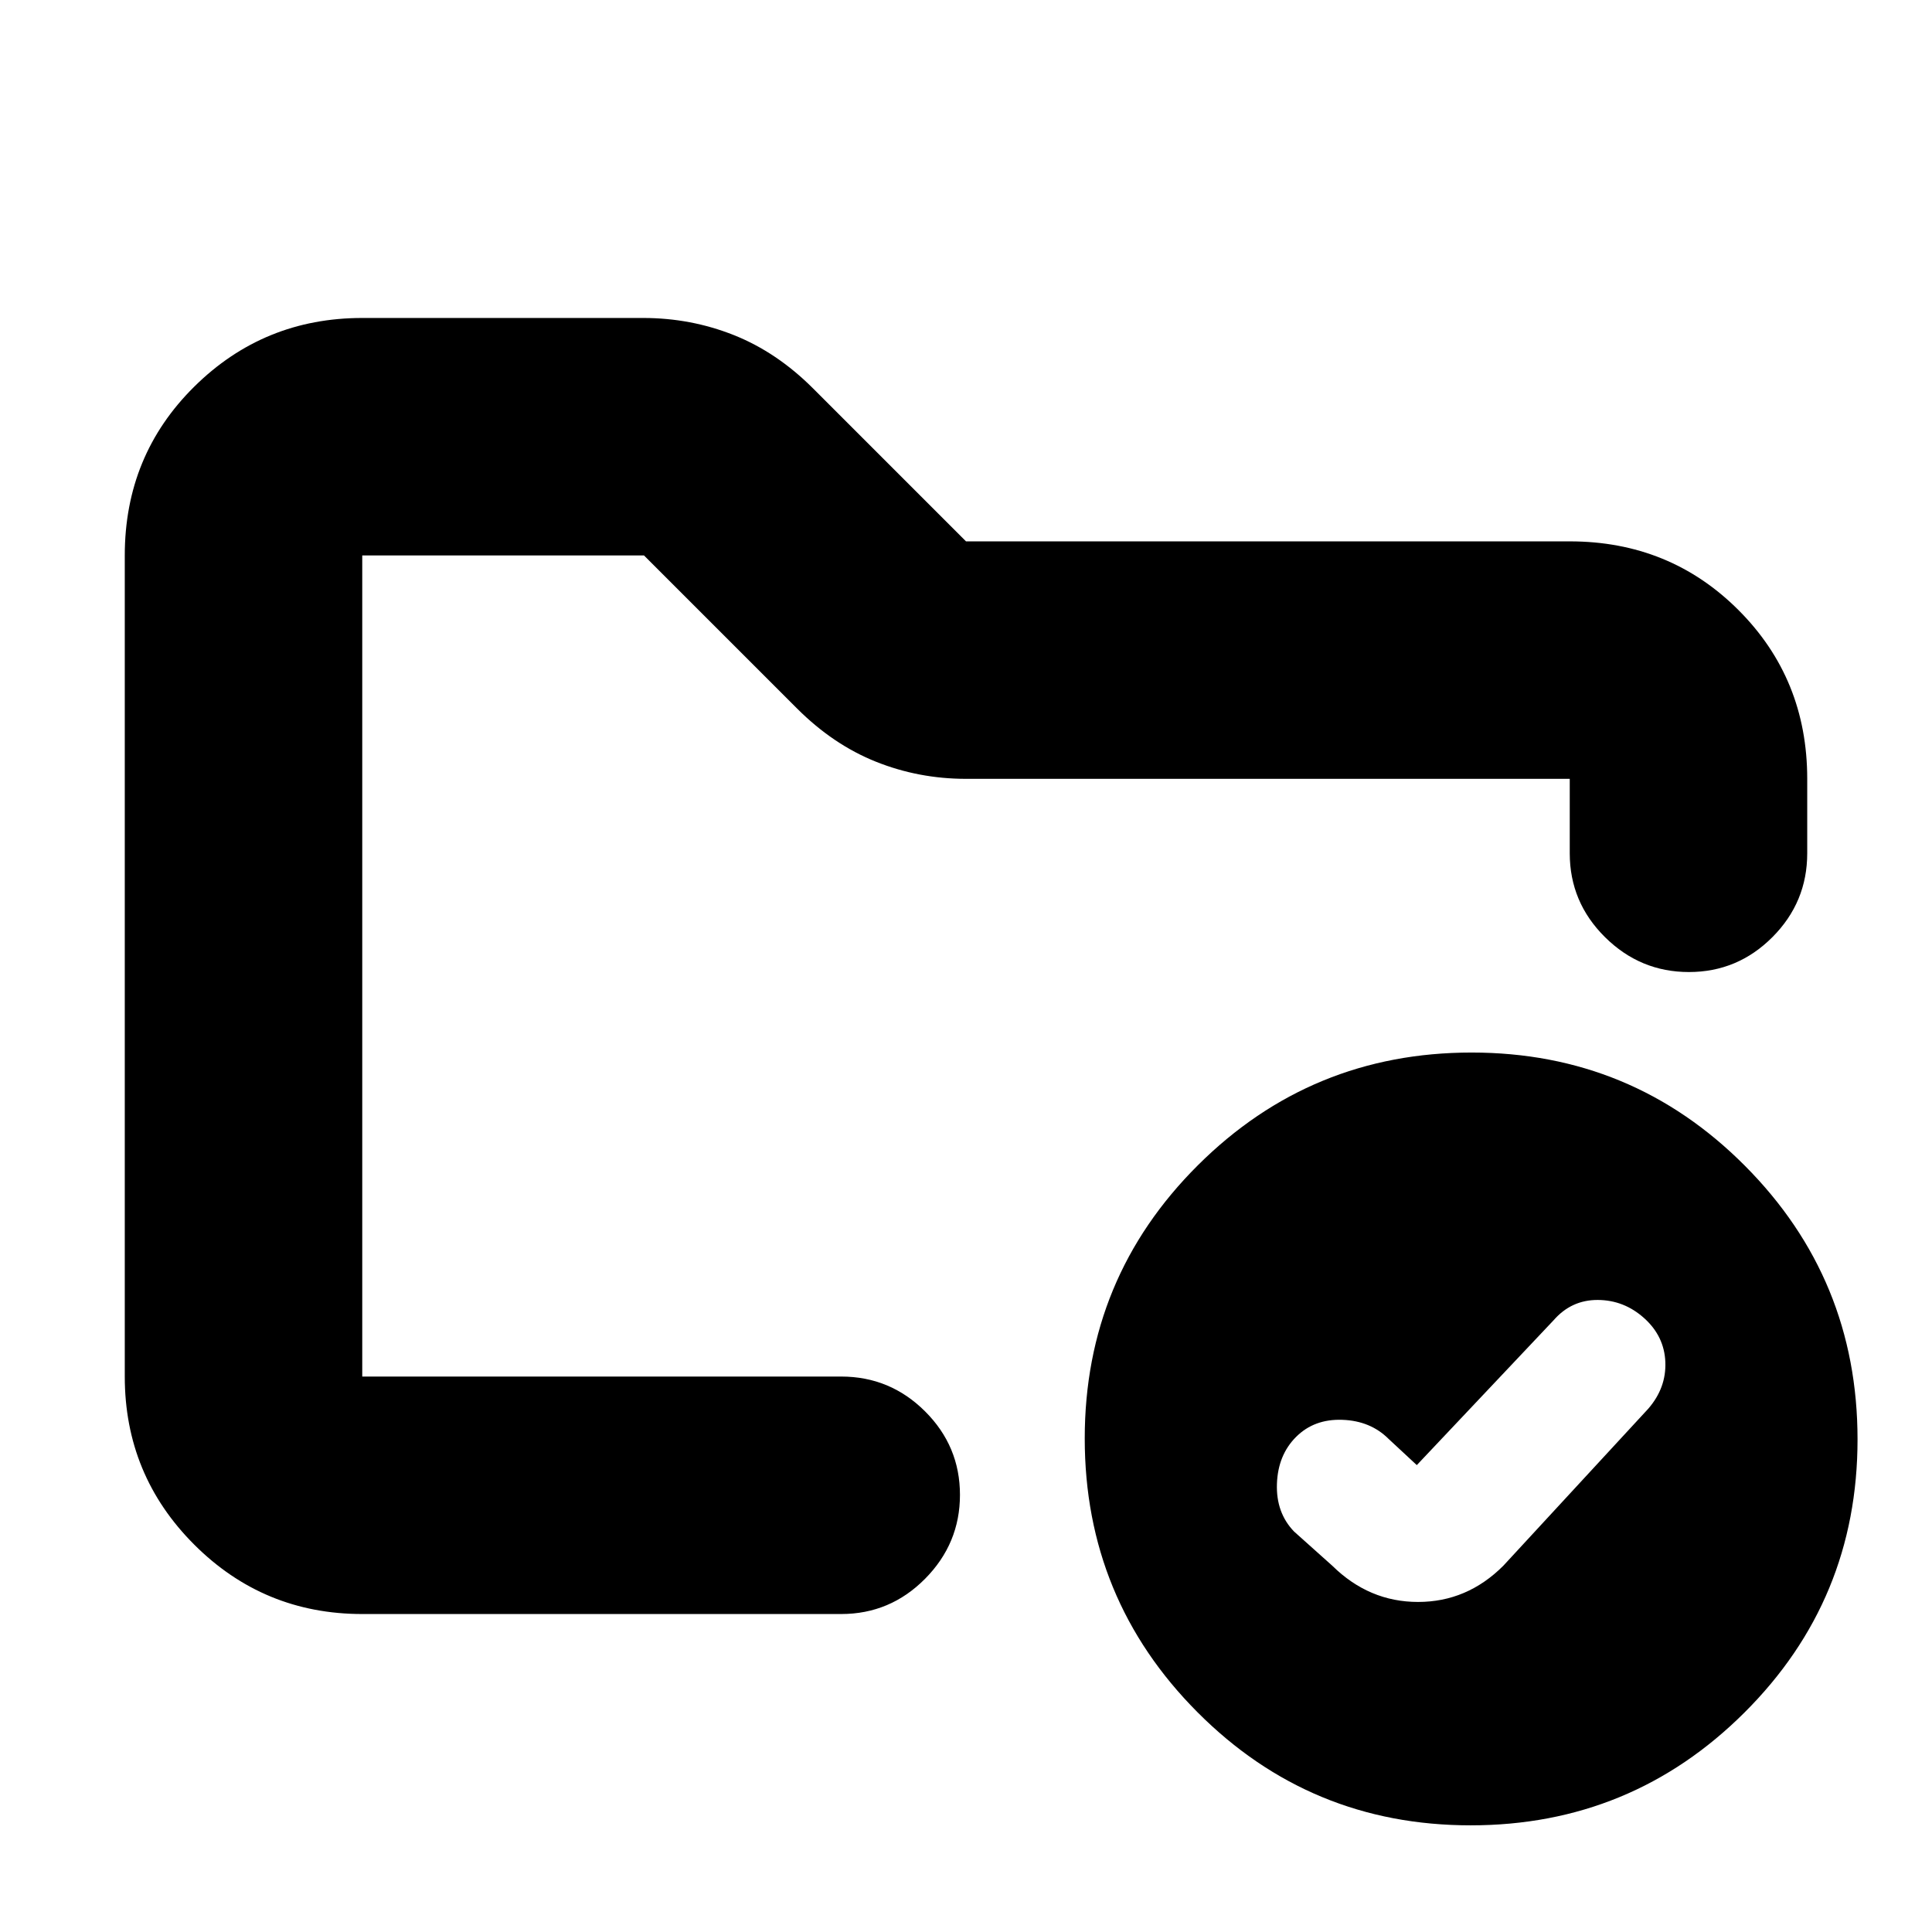 <svg xmlns="http://www.w3.org/2000/svg" height="20" viewBox="0 -960 960 960" width="20"><path d="M180-276v-408 179-4 233Zm0 118q-49 0-83.5-34.5T62-276v-408q0-49.7 34.5-83.85Q131-802 180-802h139.64q23.6 0 44.98 8.5Q386-785 404-767l76 76h300q49.7 0 83.85 34.15Q898-622.7 898-573v37q0 24.3-17.29 41.65Q863.42-477 839.21-477t-41.71-17.35Q780-511.7 780-536v-37H480q-23.47 0-44.73-8.5Q414-590 396-608l-76-76H180v408h238q24.3 0 41.65 17.29Q477-241.42 477-217.21t-17.35 41.71Q442.3-158 418-158H180Zm524-74-14-13q-9-9-23-9.5t-23 8.5q-9 9-9.5 23.32T643-199l19 17q18.27 18 42.64 18Q729-164 747-182l72-78q9-10.38 8.5-23.19T817-305q-10-9-23.09-9.06-13.09-.05-21.91 10.06l-68 72Zm27.23-205Q811-437 867-380.77q56 56.22 56 136Q923-165 866.77-109q-56.22 56-136 56Q651-53 595-109.23q-56-56.22-56-136Q539-325 595.23-381q56.22-56 136-56Z"/></svg>